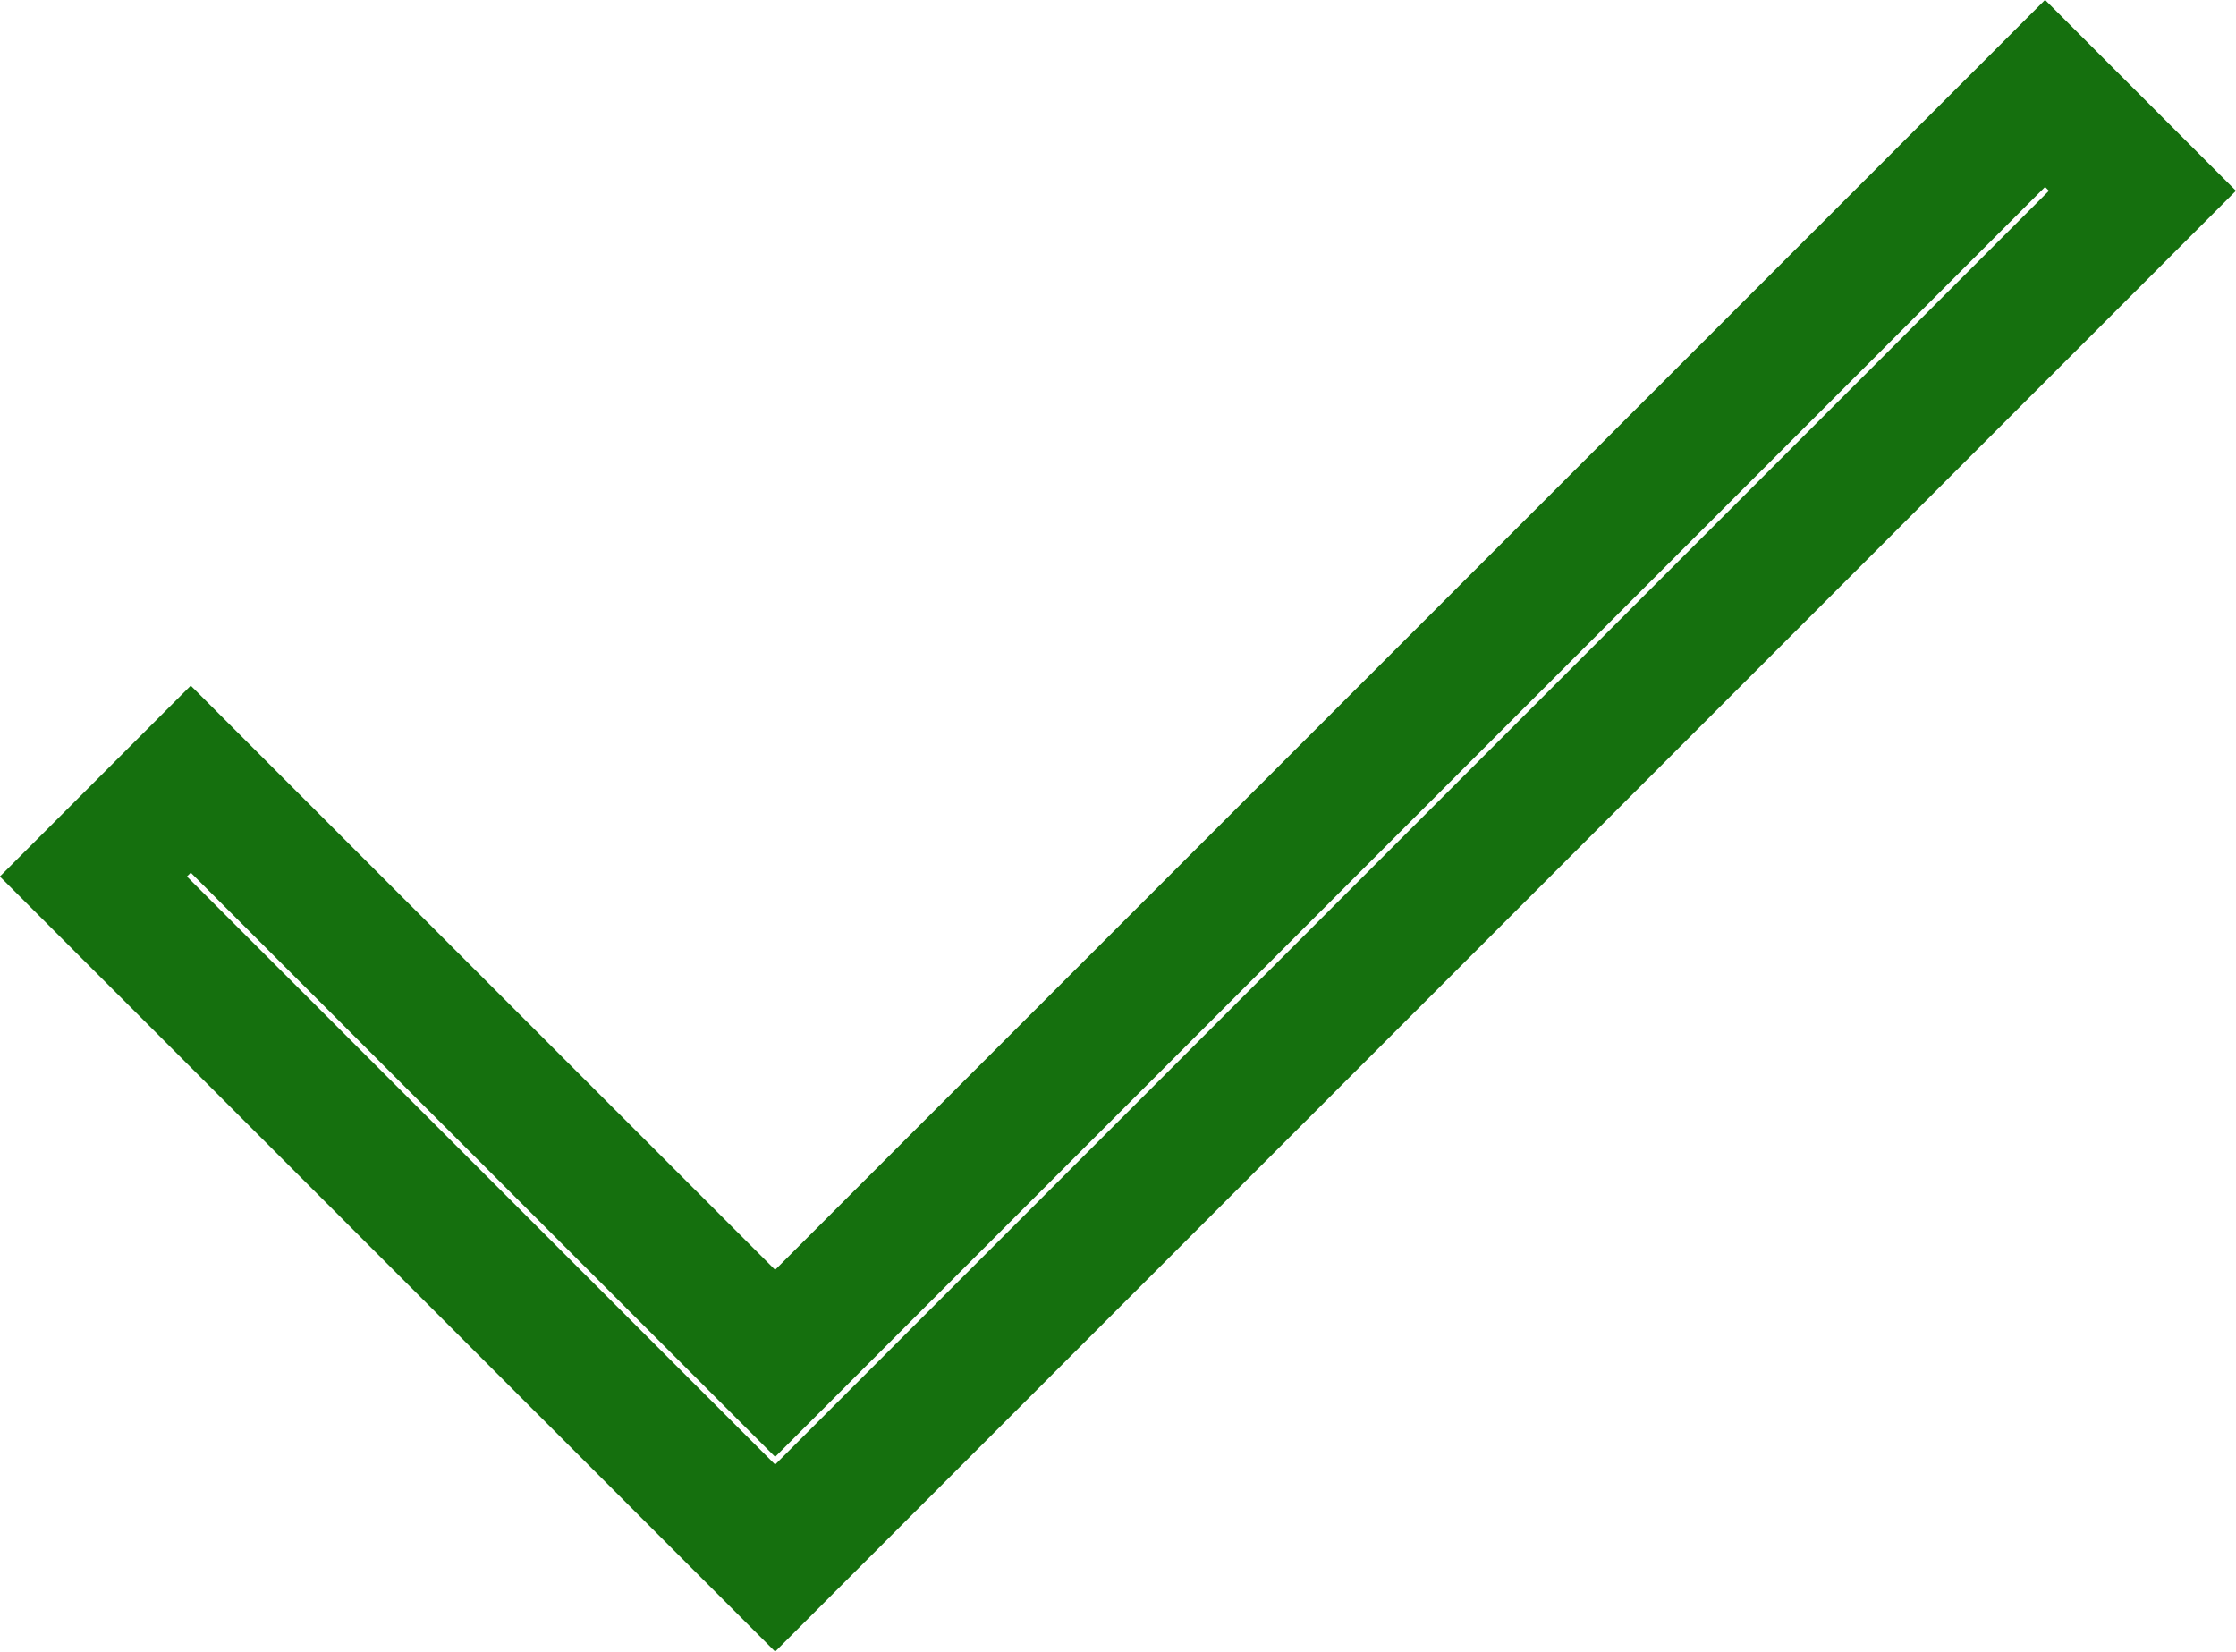 <svg xmlns="http://www.w3.org/2000/svg" width="13.526" height="9.991" viewBox="0 0 13.526 9.991">
  <path id="패스_1841" data-name="패스 1841" d="M-1037.622,489.892l-7.682,7.682-3.535-3.534-.589.589,3.535,3.534.589.589.589-.589,7.682-7.682Z" transform="translate(1049.993 -489.327)" fill="none" stroke="#15700e" stroke-width="0.8"/>
</svg>